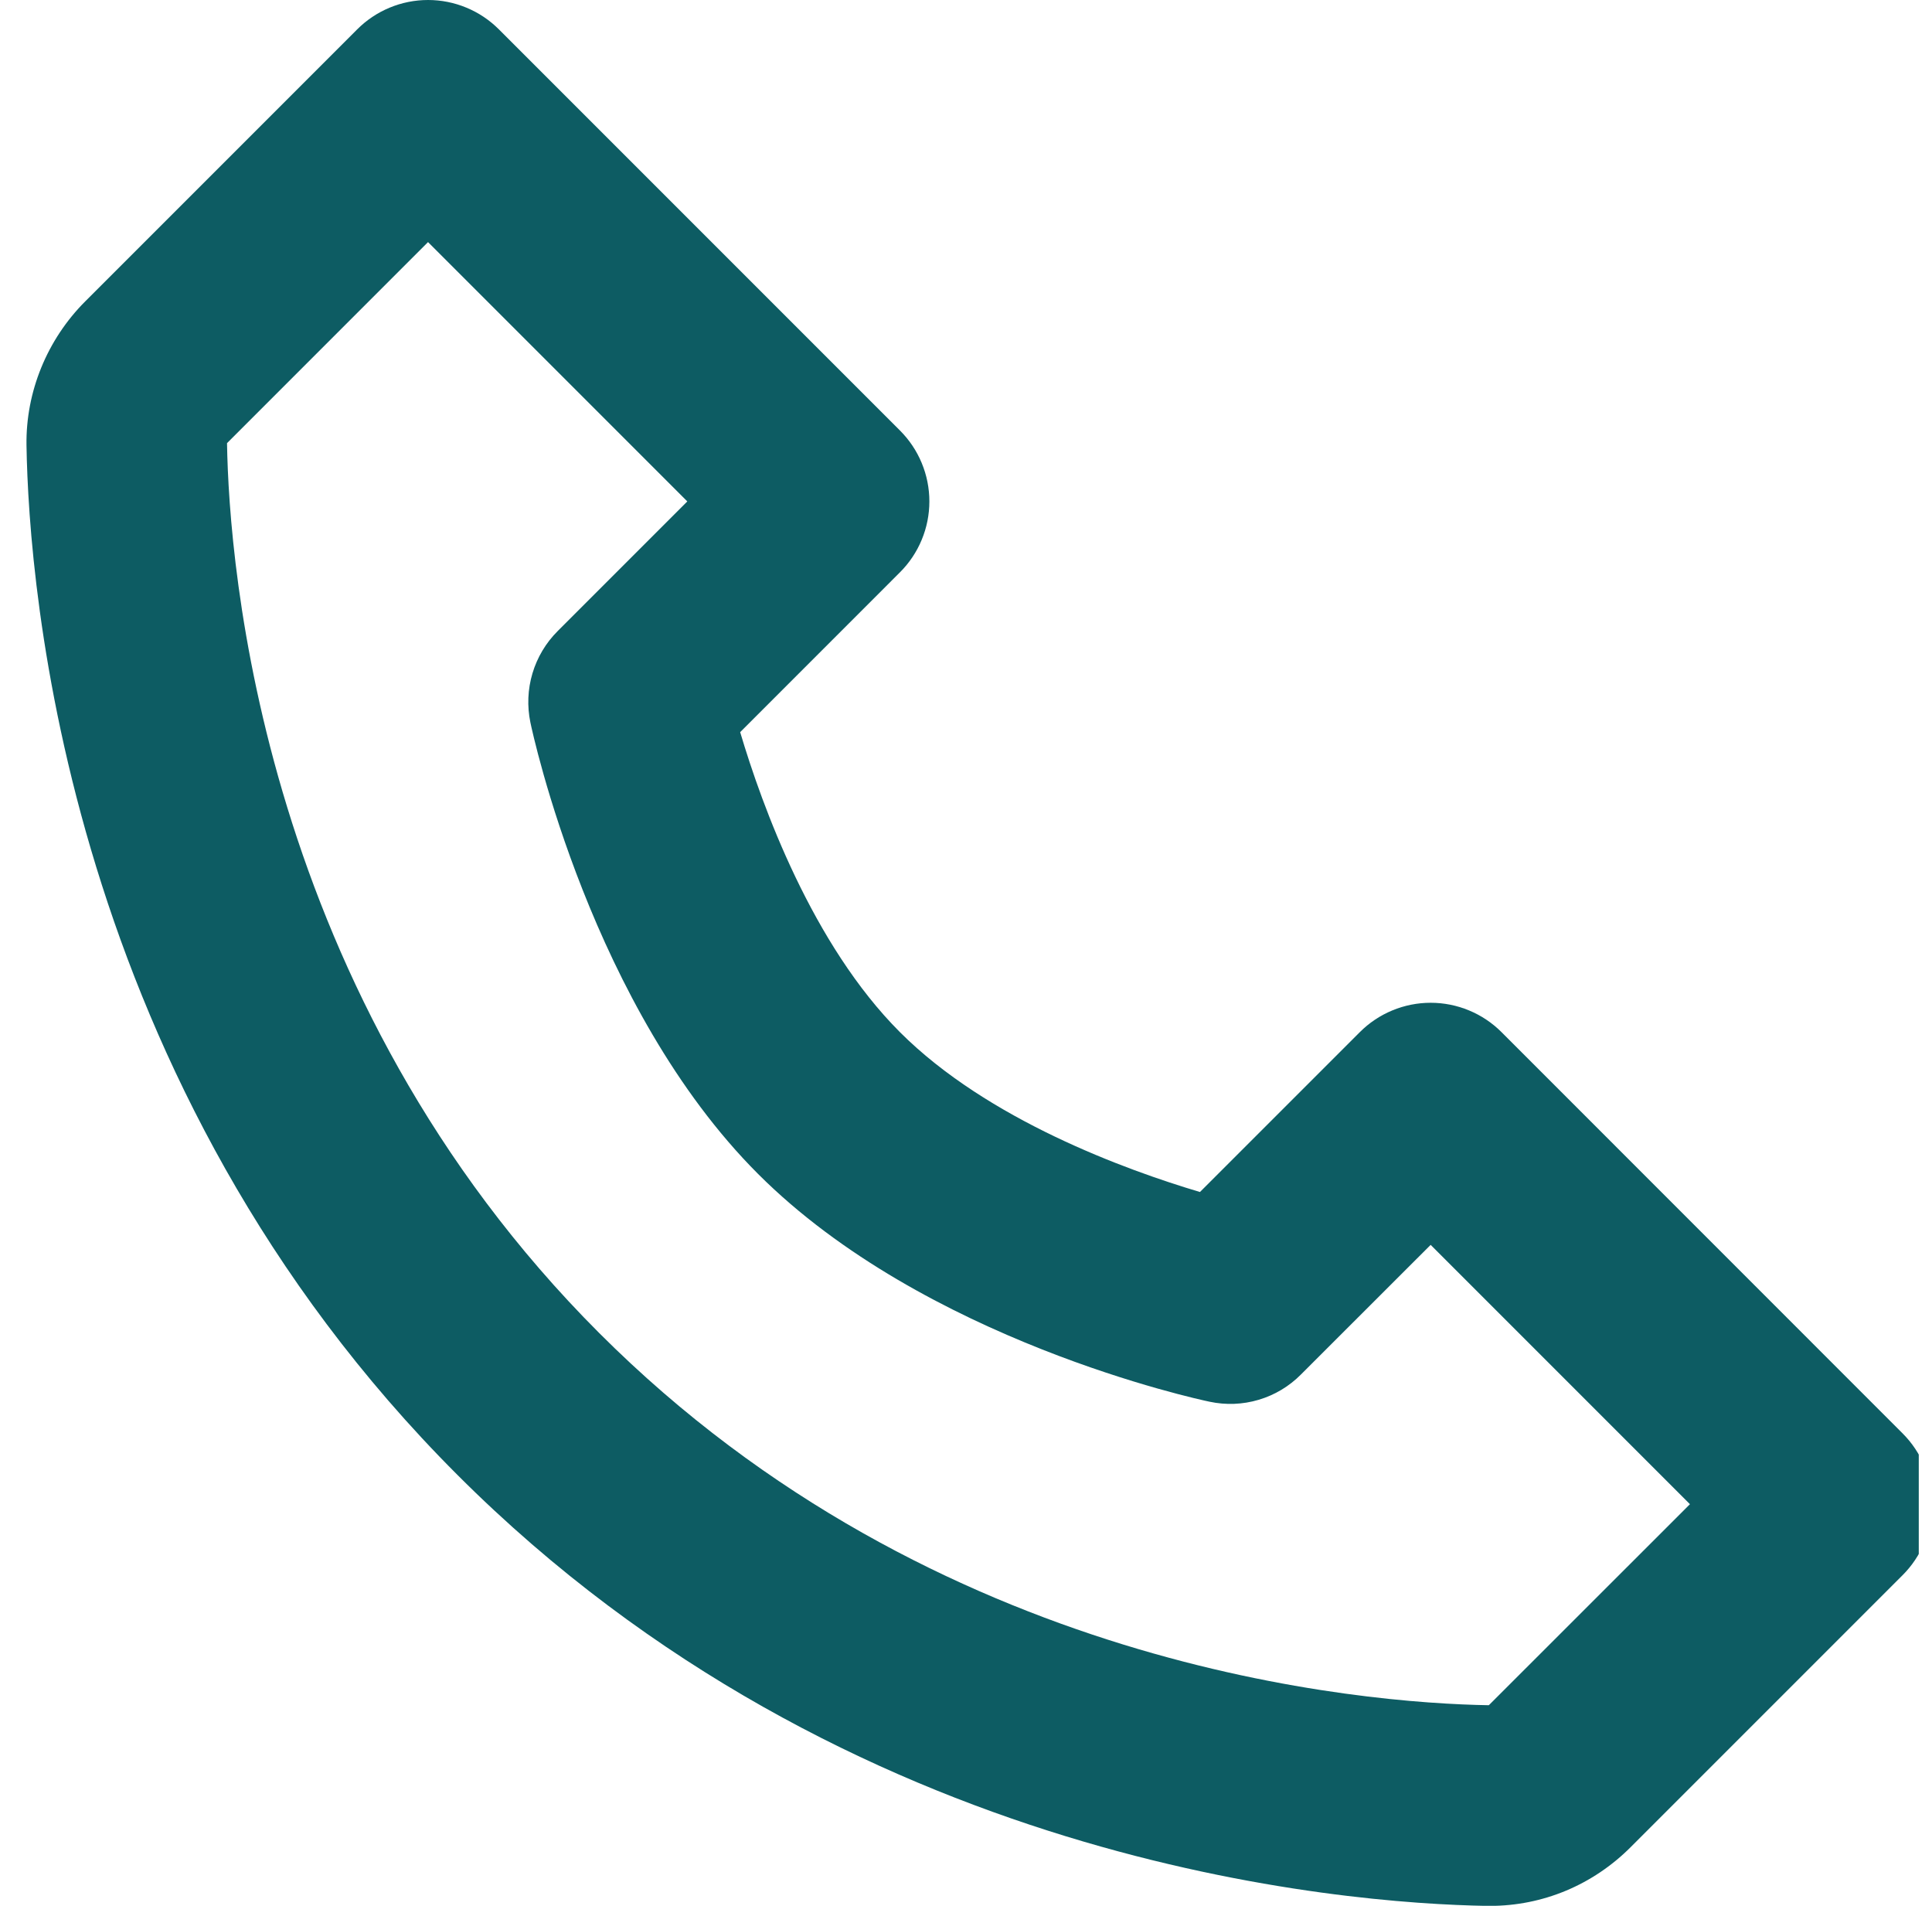 <svg width="73" height="72" viewBox="0 0 73 72" fill="none" xmlns="http://www.w3.org/2000/svg">
<g clip-path="url(#clip0_964_17595)">
<path d="M56.736 38.995C56.384 38.643 55.967 38.363 55.507 38.173C55.047 37.982 54.555 37.884 54.057 37.884C53.56 37.884 53.067 37.982 52.608 38.173C52.148 38.363 51.73 38.643 51.379 38.995L45.34 45.033C42.541 44.2 37.316 42.306 34.005 38.995C30.694 35.684 28.8 30.459 27.967 27.66L34.005 21.621C34.357 21.27 34.637 20.852 34.827 20.392C35.018 19.933 35.116 19.44 35.116 18.943C35.116 18.445 35.018 17.953 34.827 17.493C34.637 17.033 34.357 16.616 34.005 16.264L18.852 1.111C18.5 0.759 18.083 0.479 17.623 0.289C17.163 0.098 16.671 0 16.173 0C15.676 0 15.183 0.098 14.723 0.289C14.264 0.479 13.847 0.759 13.495 1.111L3.221 11.385C1.781 12.825 0.971 14.802 1.001 16.821C1.088 22.216 2.516 40.953 17.283 55.72C32.05 70.488 50.788 71.912 56.186 72.003H56.292C58.293 72.003 60.183 71.215 61.615 69.783L71.889 59.509C72.241 59.157 72.521 58.74 72.711 58.28C72.902 57.821 73 57.328 73 56.83C73 56.333 72.902 55.84 72.711 55.381C72.521 54.921 72.241 54.504 71.889 54.152L56.736 38.995ZM56.255 64.422C51.527 64.343 35.35 63.074 22.64 50.36C9.888 37.608 8.653 21.375 8.578 16.742L16.173 9.146L25.97 18.943L21.072 23.841C20.626 24.286 20.299 24.835 20.119 25.438C19.939 26.041 19.913 26.68 20.041 27.296C20.132 27.732 22.356 38.063 28.645 44.352C34.934 50.64 45.264 52.864 45.7 52.955C46.316 53.087 46.955 53.063 47.559 52.883C48.163 52.704 48.712 52.376 49.155 51.928L54.057 47.03L63.854 56.827L56.255 64.422Z" fill="#0D5C63"/>
</g>
<defs>
<clipPath id="clip0_964_17595">
<rect width="72" height="72" fill="white" transform="translate(0.5)"/>
</clipPath>
</defs>
</svg>
